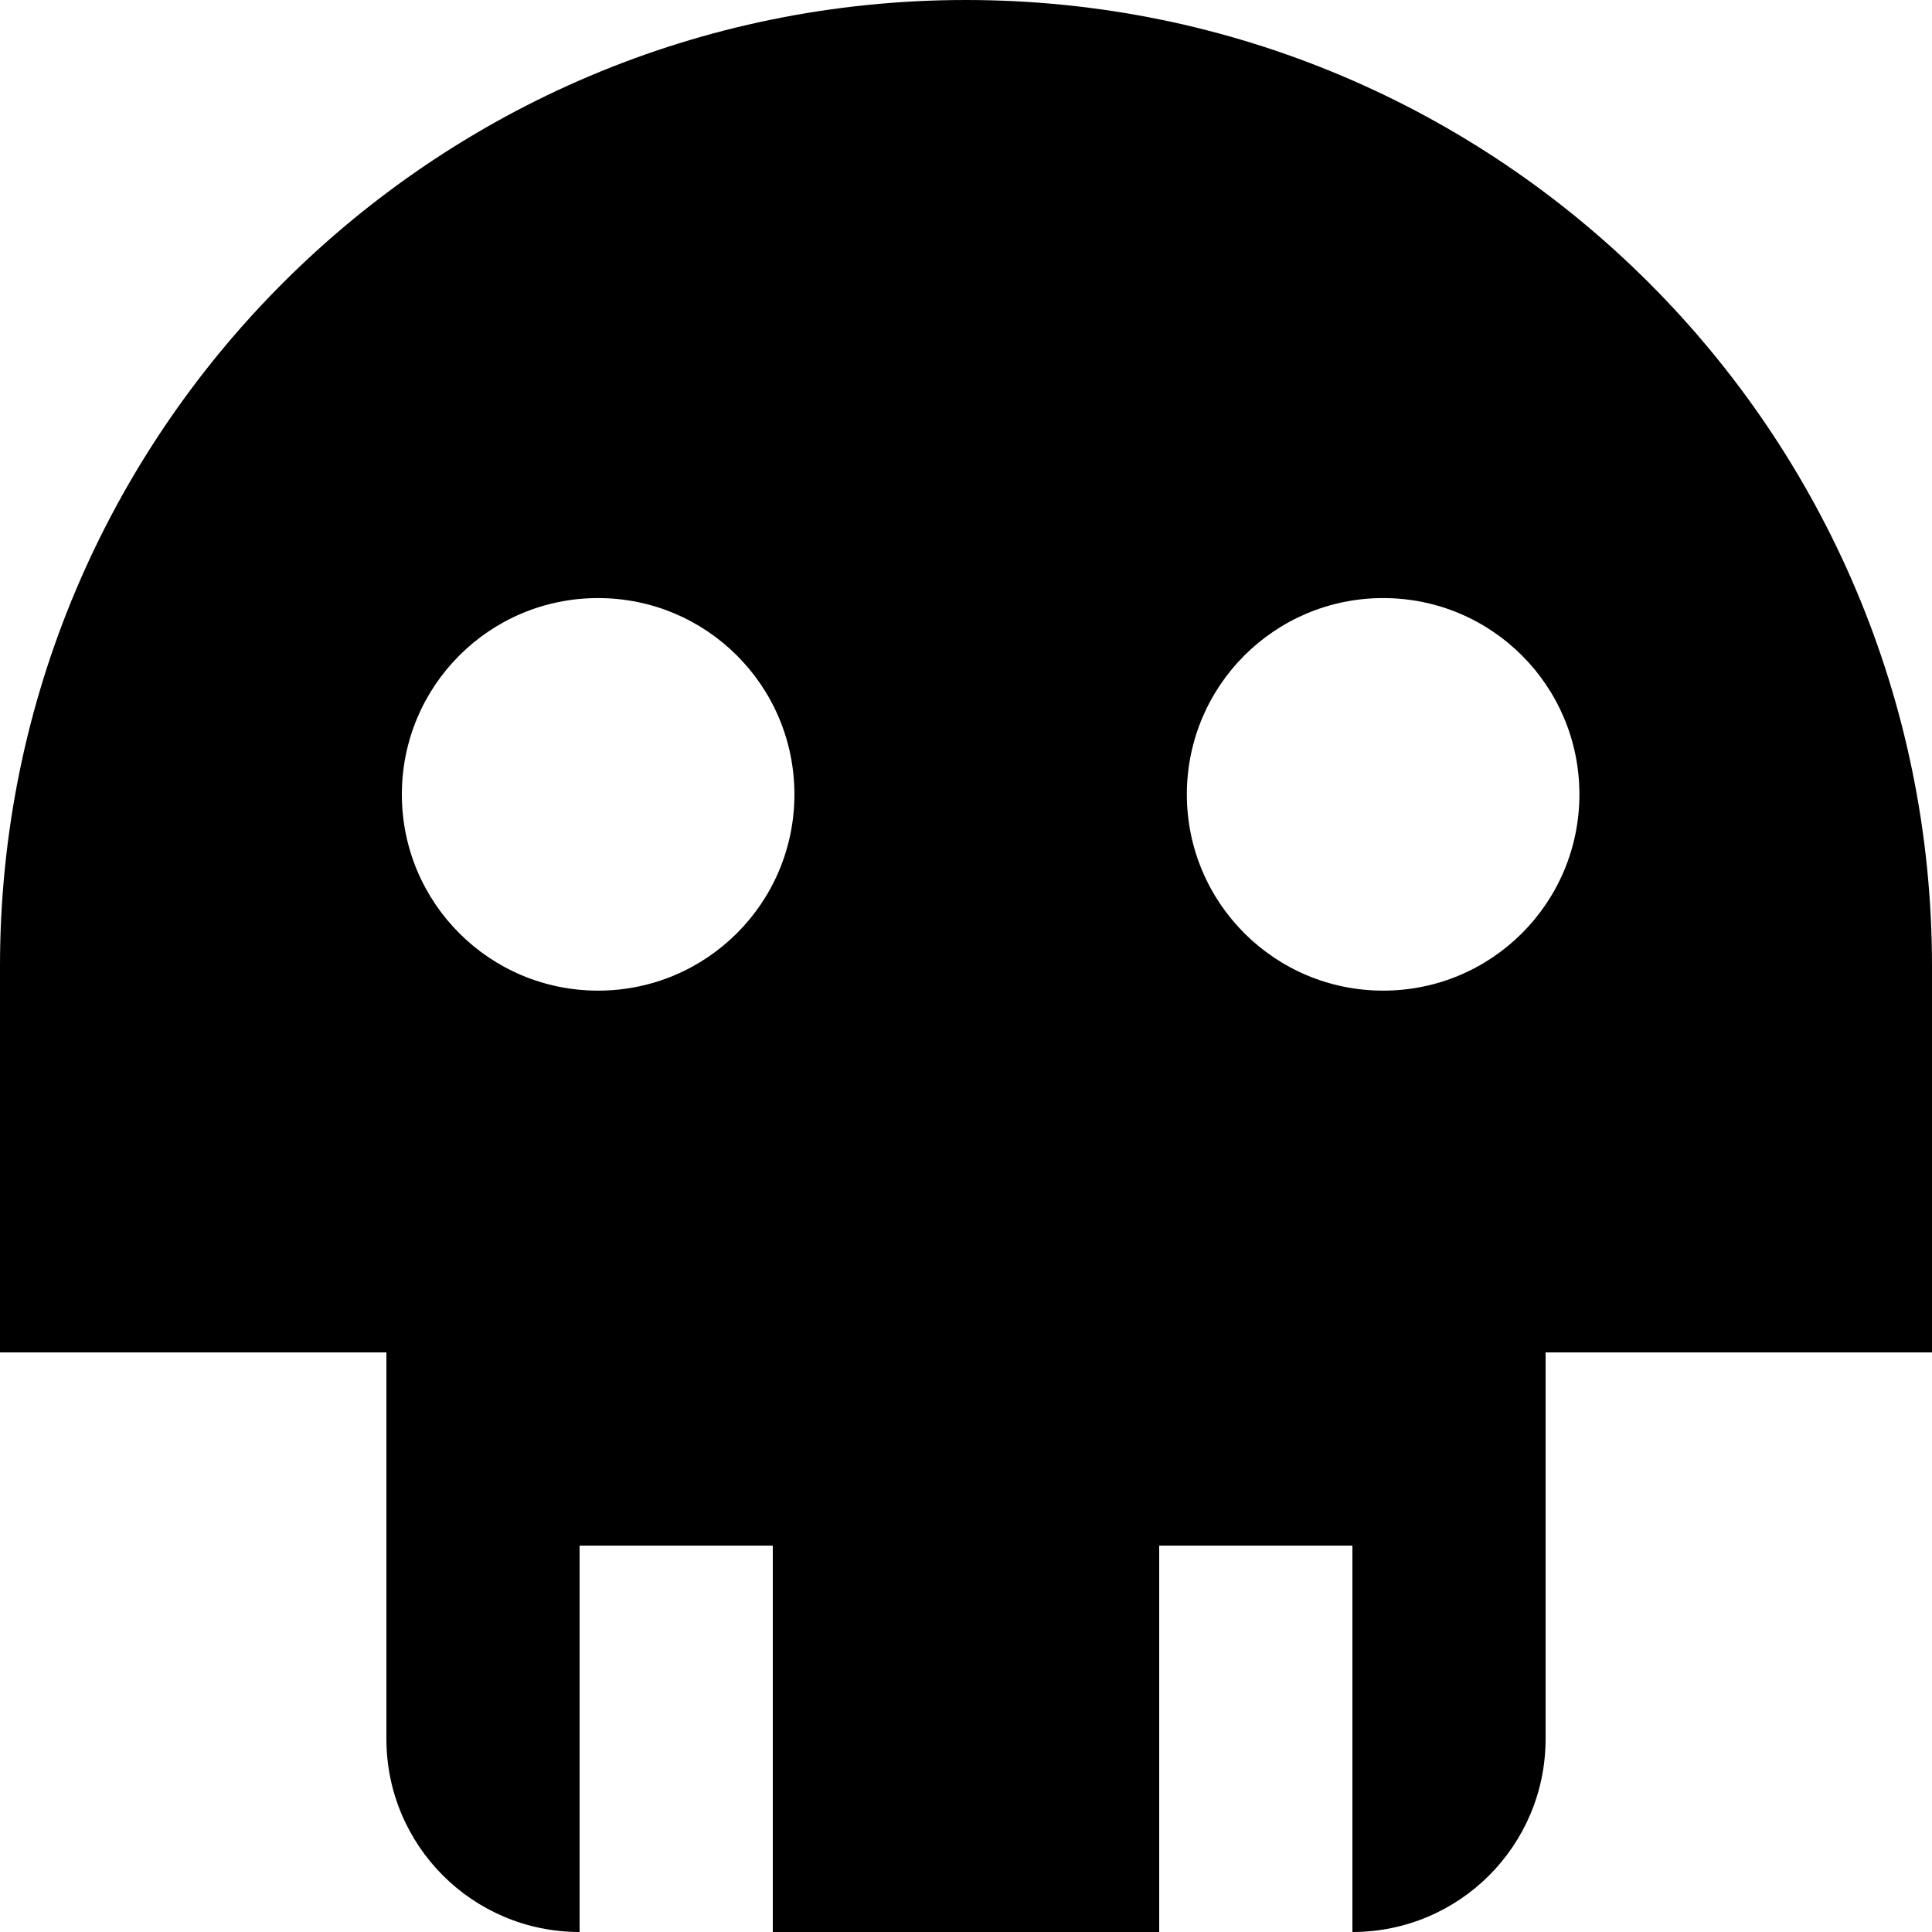 <svg xmlns="http://www.w3.org/2000/svg" width="16" height="16" viewBox="0 0 16 16">
  <path fill="#000000" fill-rule="evenodd" d="M28,19.2 L24.8,19.2 L24.8,22.4 C24.8,23.285 24.085,24 23.2,24 L23.2,20.8 L21.6,20.8 L21.6,24 L18.4,24 L18.4,20.8 L16.8,20.8 L16.8,24 C15.915,24 15.2,23.285 15.2,22.4 L15.2,19.2 L12,19.2 L12,16 C12,11.582 15.581,8 20,8 C24.419,8 28,11.582 28,16 L28,19.2 Z M16.953,12.953 C16.054,12.953 15.328,13.68 15.328,14.579 C15.328,15.477 16.054,16.204 16.953,16.204 C17.852,16.204 18.579,15.477 18.579,14.579 C18.579,13.68 17.852,12.953 16.953,12.953 Z M23.455,12.953 C22.556,12.953 21.829,13.68 21.829,14.579 C21.829,15.477 22.556,16.204 23.455,16.204 C24.354,16.204 25.08,15.477 25.08,14.579 C25.08,13.68 24.354,12.953 23.455,12.953 Z" transform="translate(-12 -8)"/>
</svg>
